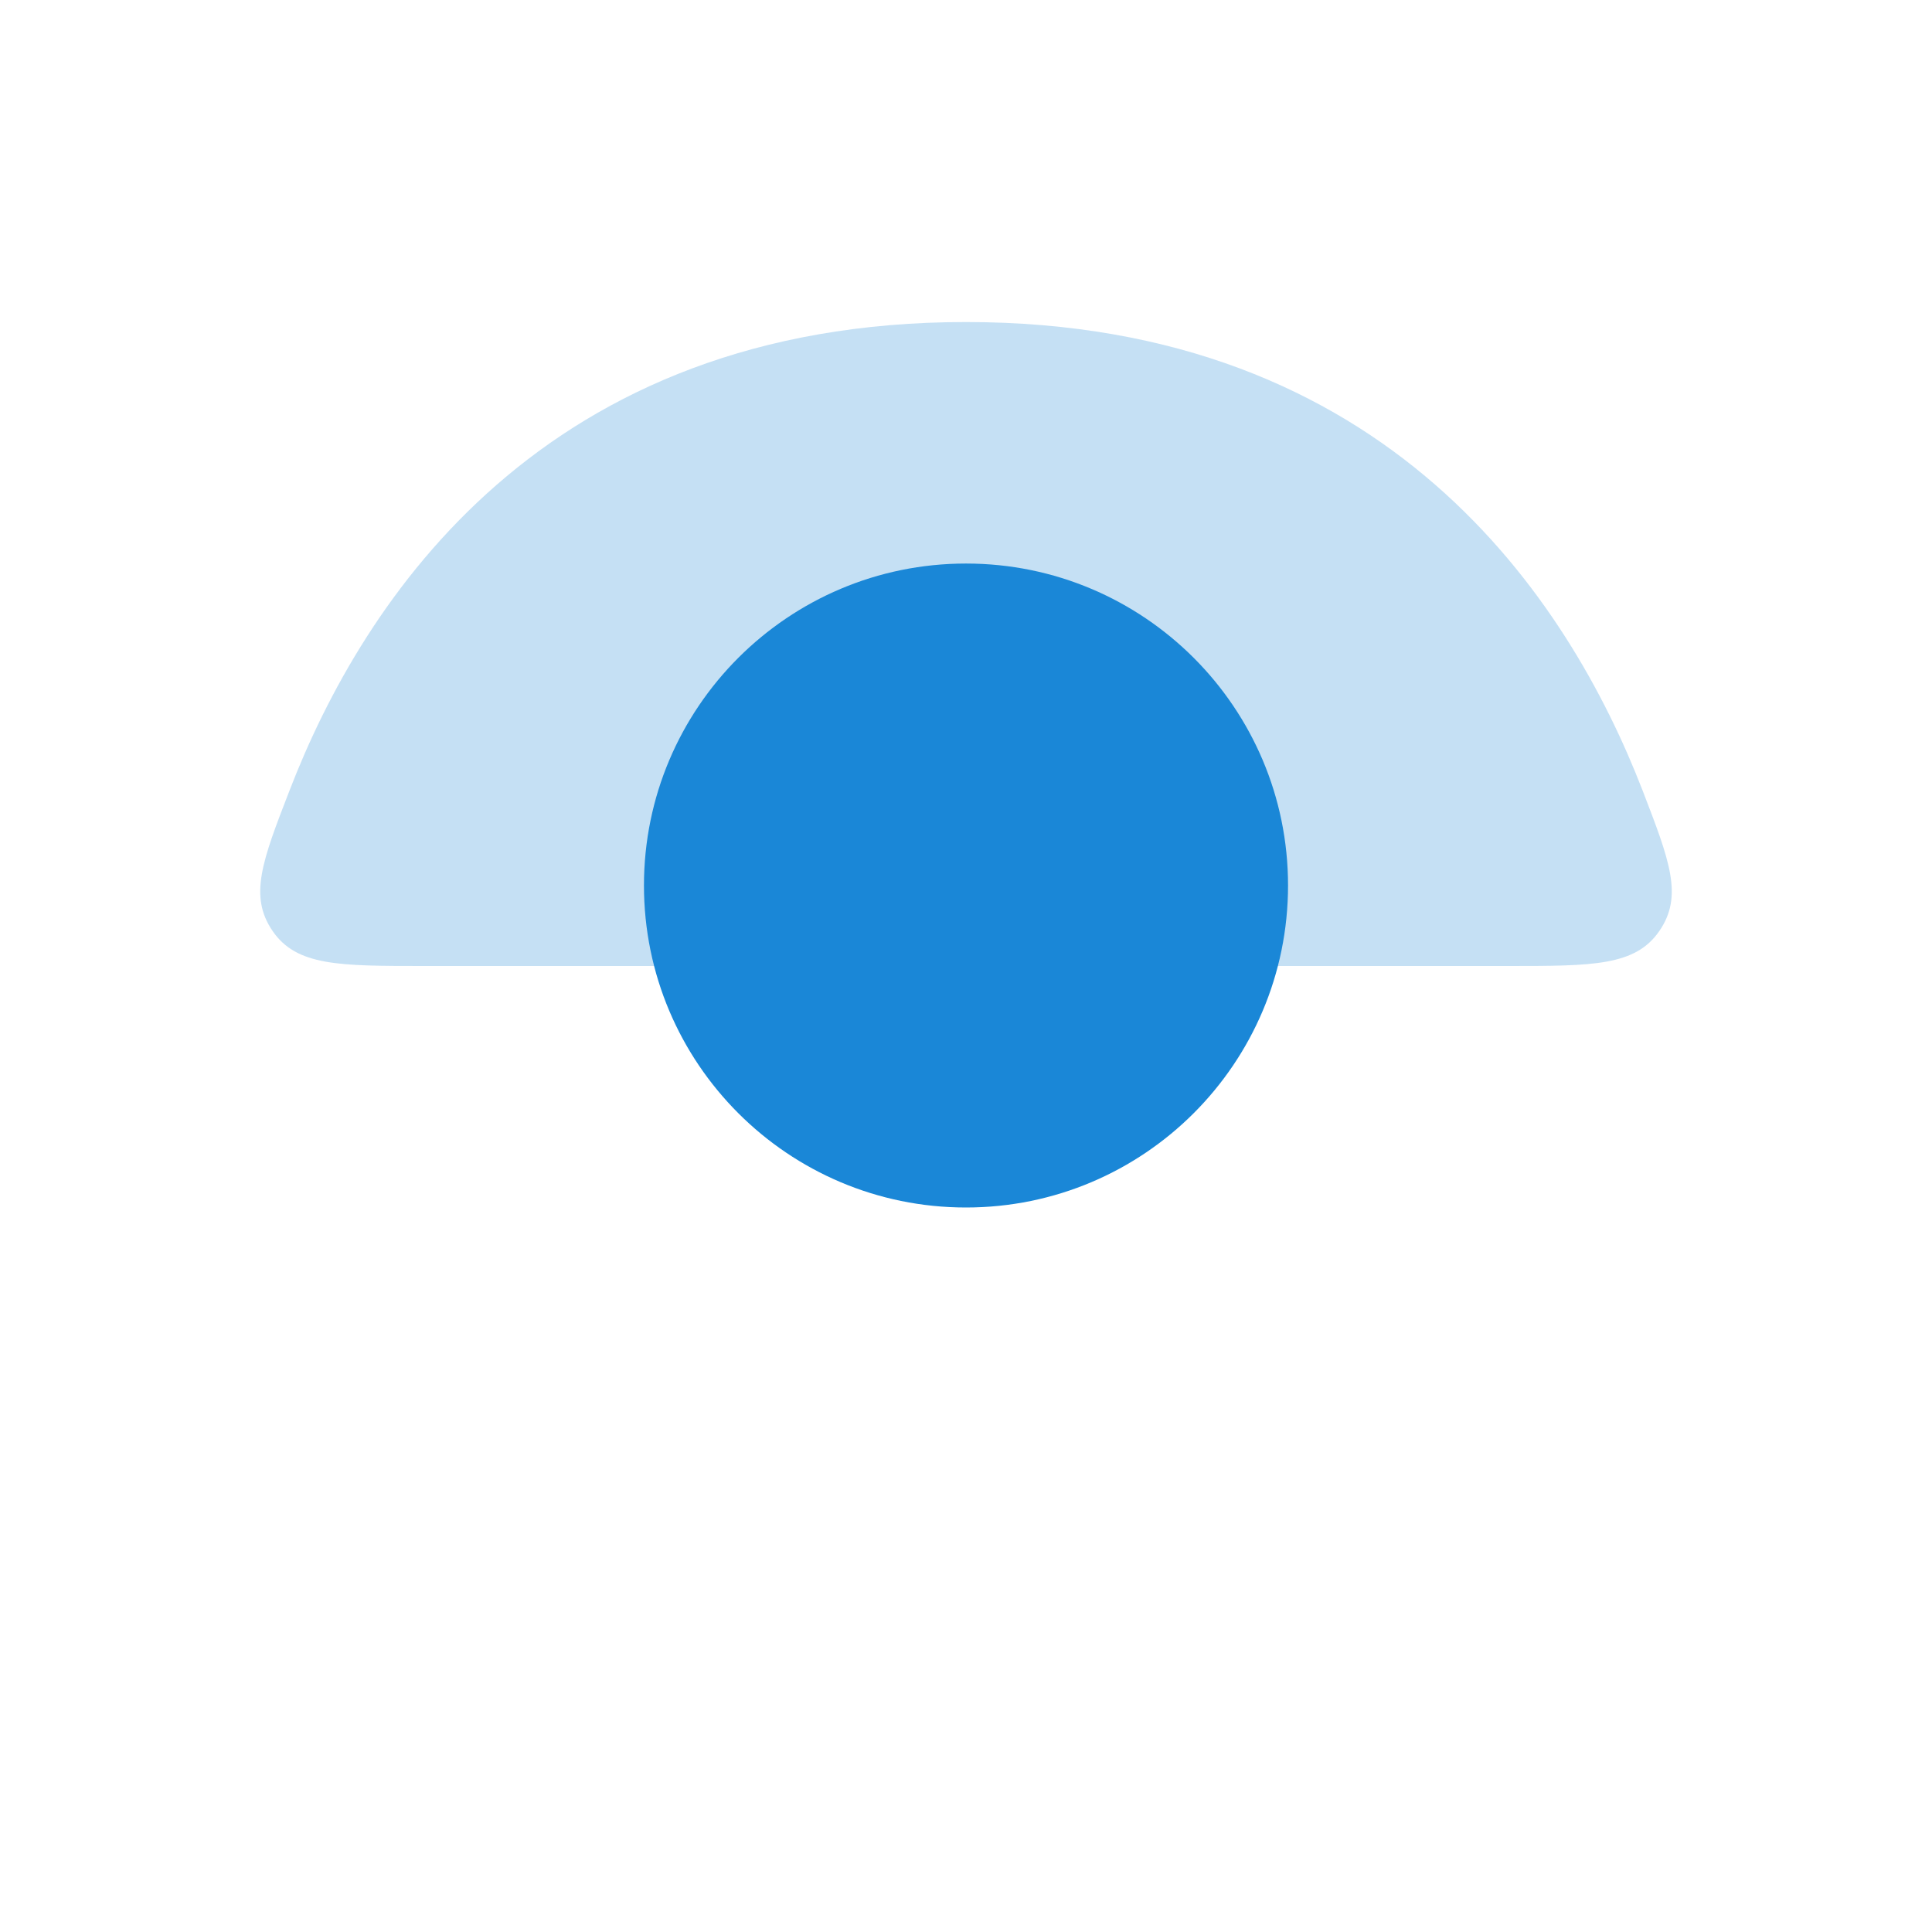 <svg width="16" height="16" viewBox="0 0 16 16" fill="none" xmlns="http://www.w3.org/2000/svg">
<path d="M8 2.667C11.503 2.667 12.992 4.967 13.603 6.546C13.828 7.129 13.941 7.421 13.742 7.71C13.543 8 13.192 8 12.489 8H3.511C2.808 8 2.457 8 2.258 7.711C2.059 7.421 2.172 7.129 2.398 6.546C3.007 4.967 4.497 2.667 8 2.667Z" fill="#1A87D7" fill-opacity="0.25"/>
<path d="M8 10C9.473 10 10.667 8.806 10.667 7.333C10.667 5.861 9.473 4.667 8 4.667C6.527 4.667 5.333 5.861 5.333 7.333C5.333 8.806 6.527 10 8 10Z" fill="#1A87D7"/>
</svg>
